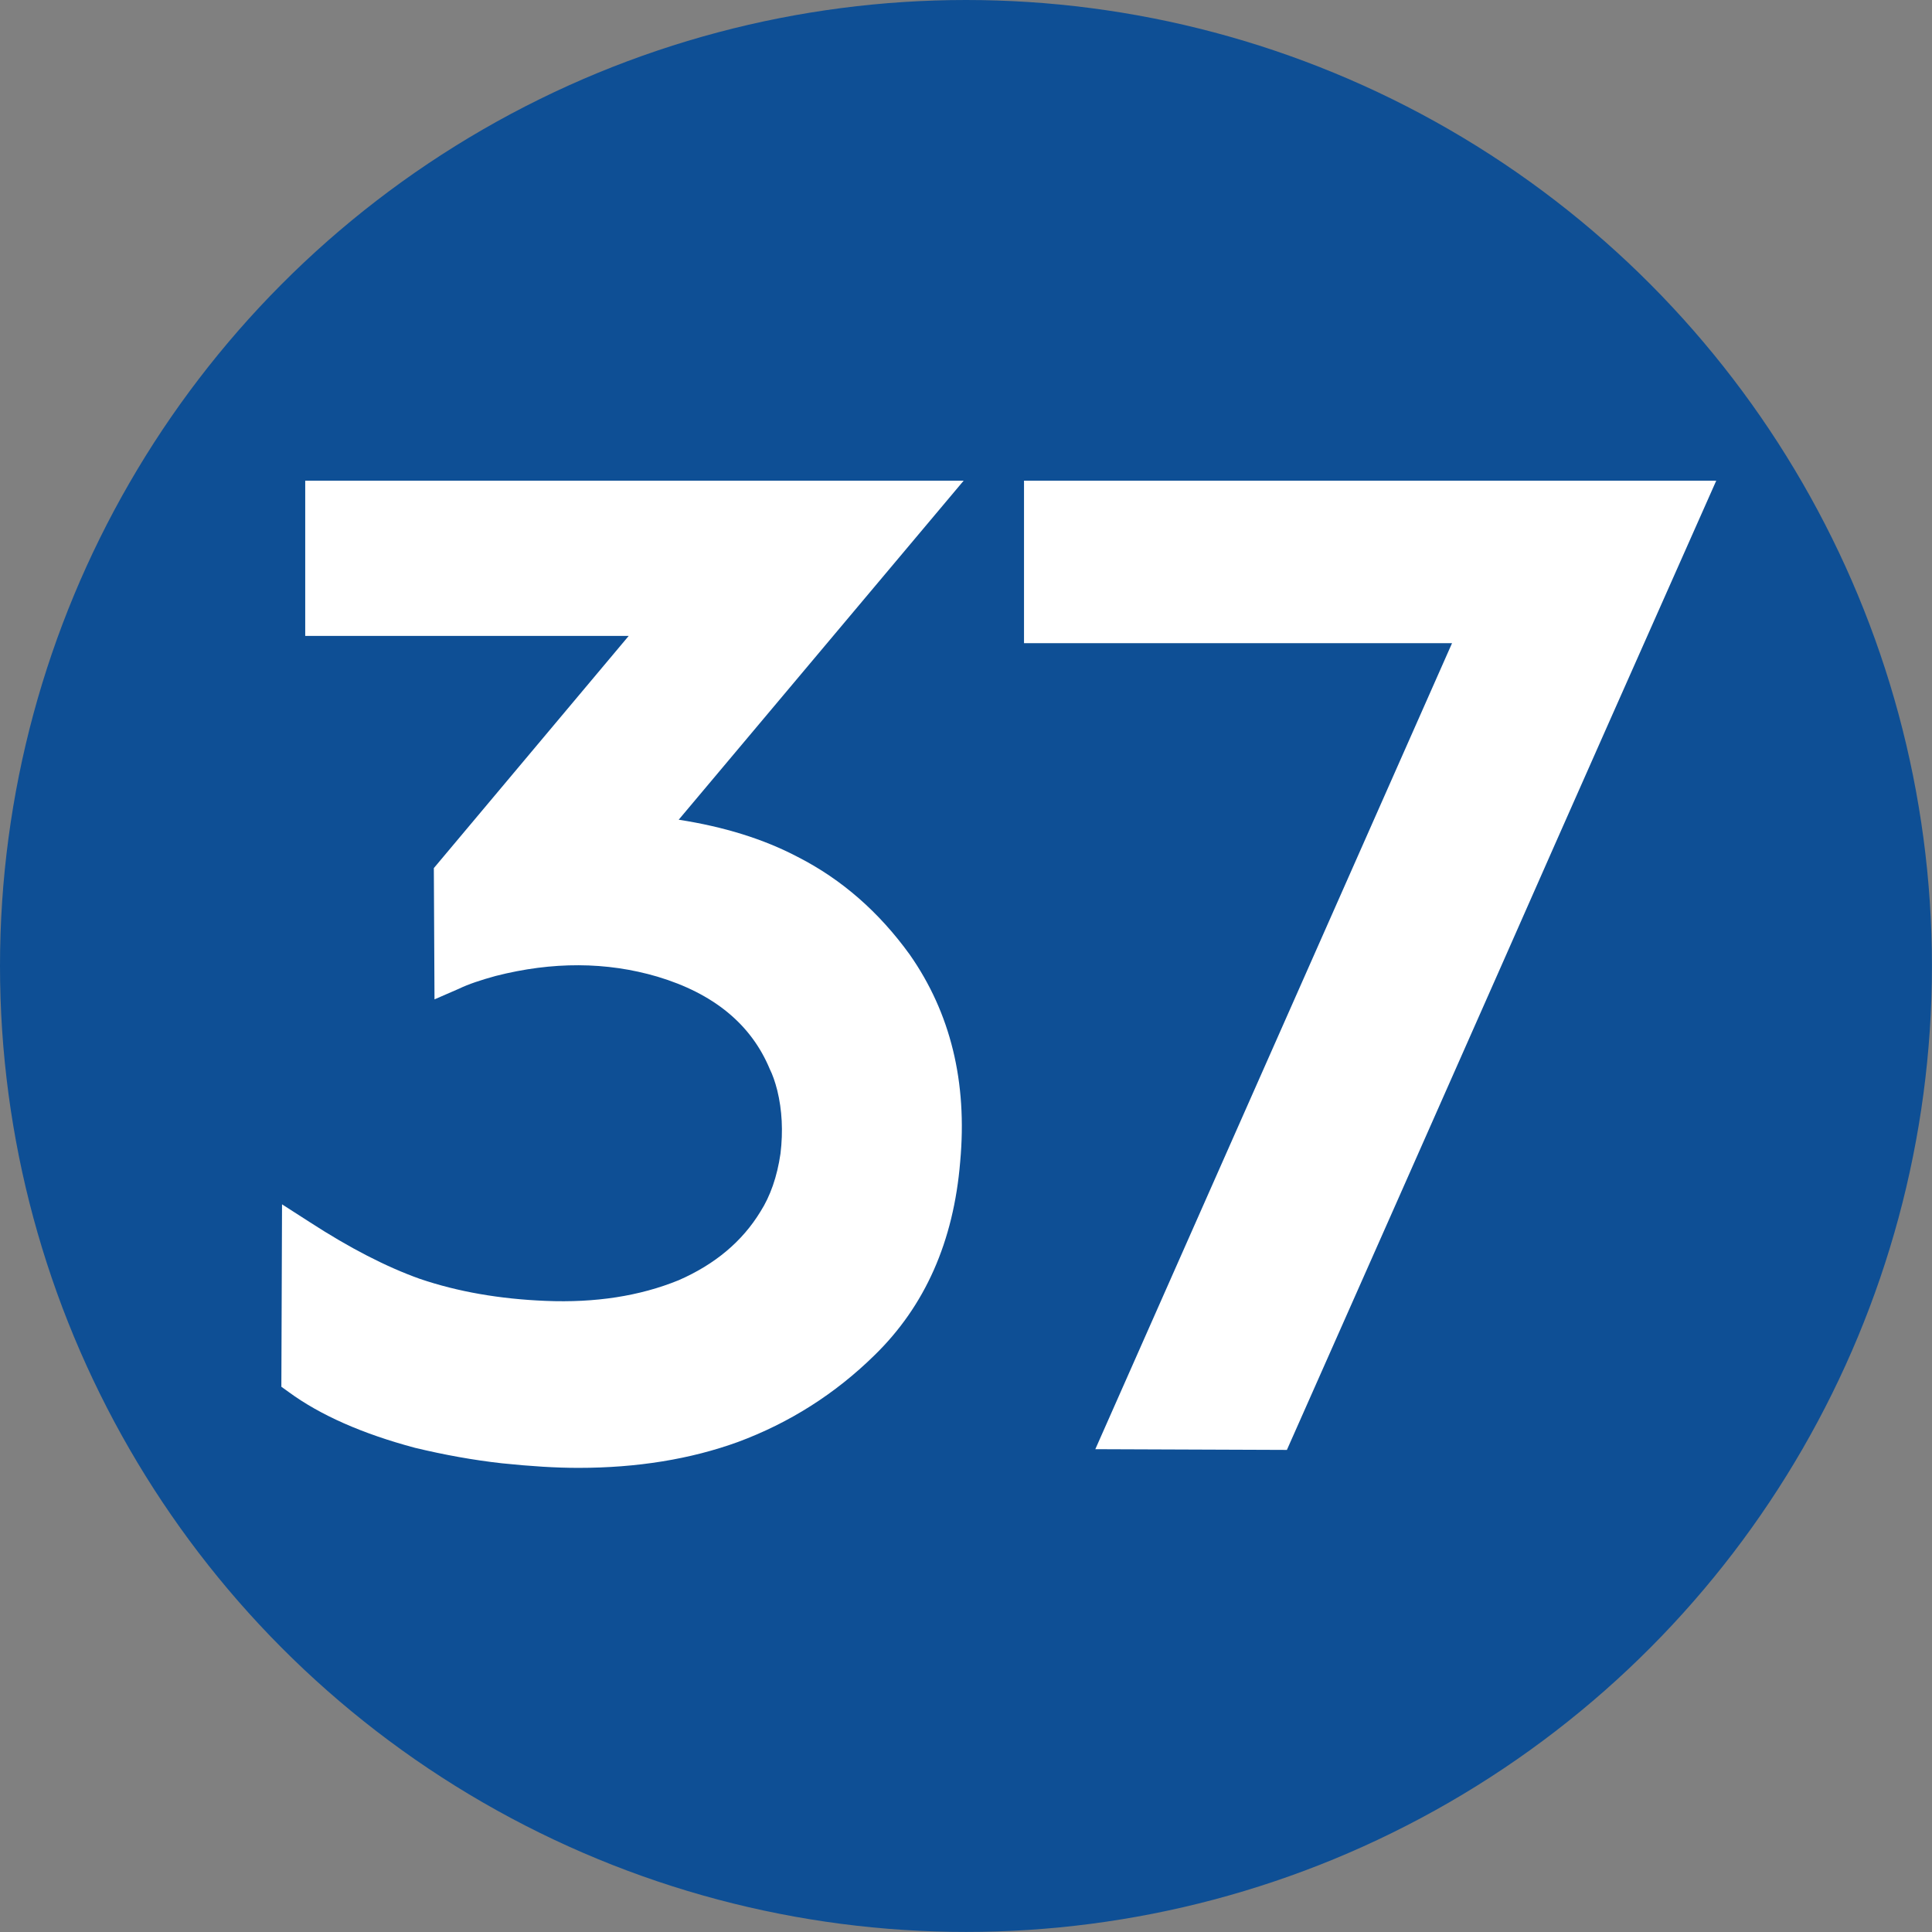<?xml version="1.0" encoding="UTF-8"?>
<!DOCTYPE svg PUBLIC "-//W3C//DTD SVG 1.1//EN" "http://www.w3.org/Graphics/SVG/1.1/DTD/svg11.dtd">
<!-- Creator: CorelDRAW 2021.5 -->
<svg xmlns="http://www.w3.org/2000/svg" xml:space="preserve" width="590px" height="590px" version="1.1" style="shape-rendering:geometricPrecision; text-rendering:geometricPrecision; image-rendering:optimizeQuality; fill-rule:evenodd; clip-rule:evenodd"
viewBox="0 0 291.55 291.55"
 xmlns:xlink="http://www.w3.org/1999/xlink"
 xmlns:xodm="http://www.corel.com/coreldraw/odm/2003">
 <rect x="0" y="0" width="291.55" height="291.55" fill="#808080" stroke="none"/>
 <defs>
  <style type="text/css">
   <![CDATA[
    .fil0 {fill:#0E4F95}
    .fil1 {fill:white;fill-rule:nonzero}
   ]]>
  </style>
 </defs>
 <g id="Layer_x0020_1">
  <circle class="fil0" cx="145.77" cy="145.77" r="145.77"/>
  <path class="fil1" d="M94.88 95.96l-48.82 0 0 -23.42 99.36 0 -43 51.16c6.83,1.06 12.82,2.91 17.97,5.62 6.65,3.39 12.27,8.33 16.9,14.74 6.14,8.78 8.71,19.2 7.61,31.23 -0.99,12.07 -5.31,21.81 -12.96,29.25 -5.93,5.82 -12.82,10.18 -20.57,13.06 -7.16,2.6 -15.22,3.91 -24.1,3.91 -3.36,0 -7.2,-0.24 -11.52,-0.69 -4.32,-0.48 -8.67,-1.27 -13.1,-2.33 -7.98,-2.13 -14.33,-4.94 -19.09,-8.43l-1.1 -0.79 0.1 -27.53 4.22 2.71c5.97,3.87 11.49,6.72 16.56,8.53 5.76,1.96 12.1,3.05 18.99,3.33 7.51,0.31 14.2,-0.72 20.09,-3.12 5.49,-2.4 9.6,-5.86 12.34,-10.36 1.48,-2.33 2.51,-5.24 3.02,-8.74 0.41,-3.39 0.24,-6.58 -0.48,-9.53 -0.34,-1.34 -0.72,-2.4 -1.13,-3.22 -2.81,-6.76 -8.47,-11.42 -16.97,-13.96 -7.68,-2.26 -15.84,-2.29 -24.41,-0.1 -2.26,0.62 -4.11,1.24 -5.52,1.92l-3.7 1.61 -0.1 -19.81 29.41 -35.04z"/>
  <path class="fil1" d="M219.12 97.06l-64.59 0 0 -24.52 104.46 0c-10.83,24.38 -21.67,48.79 -32.43,73.2 -10.8,24.41 -21.57,48.75 -32.36,73.06l-28.91 -0.11 53.83 -121.63z"/>
 </g>
</svg>
